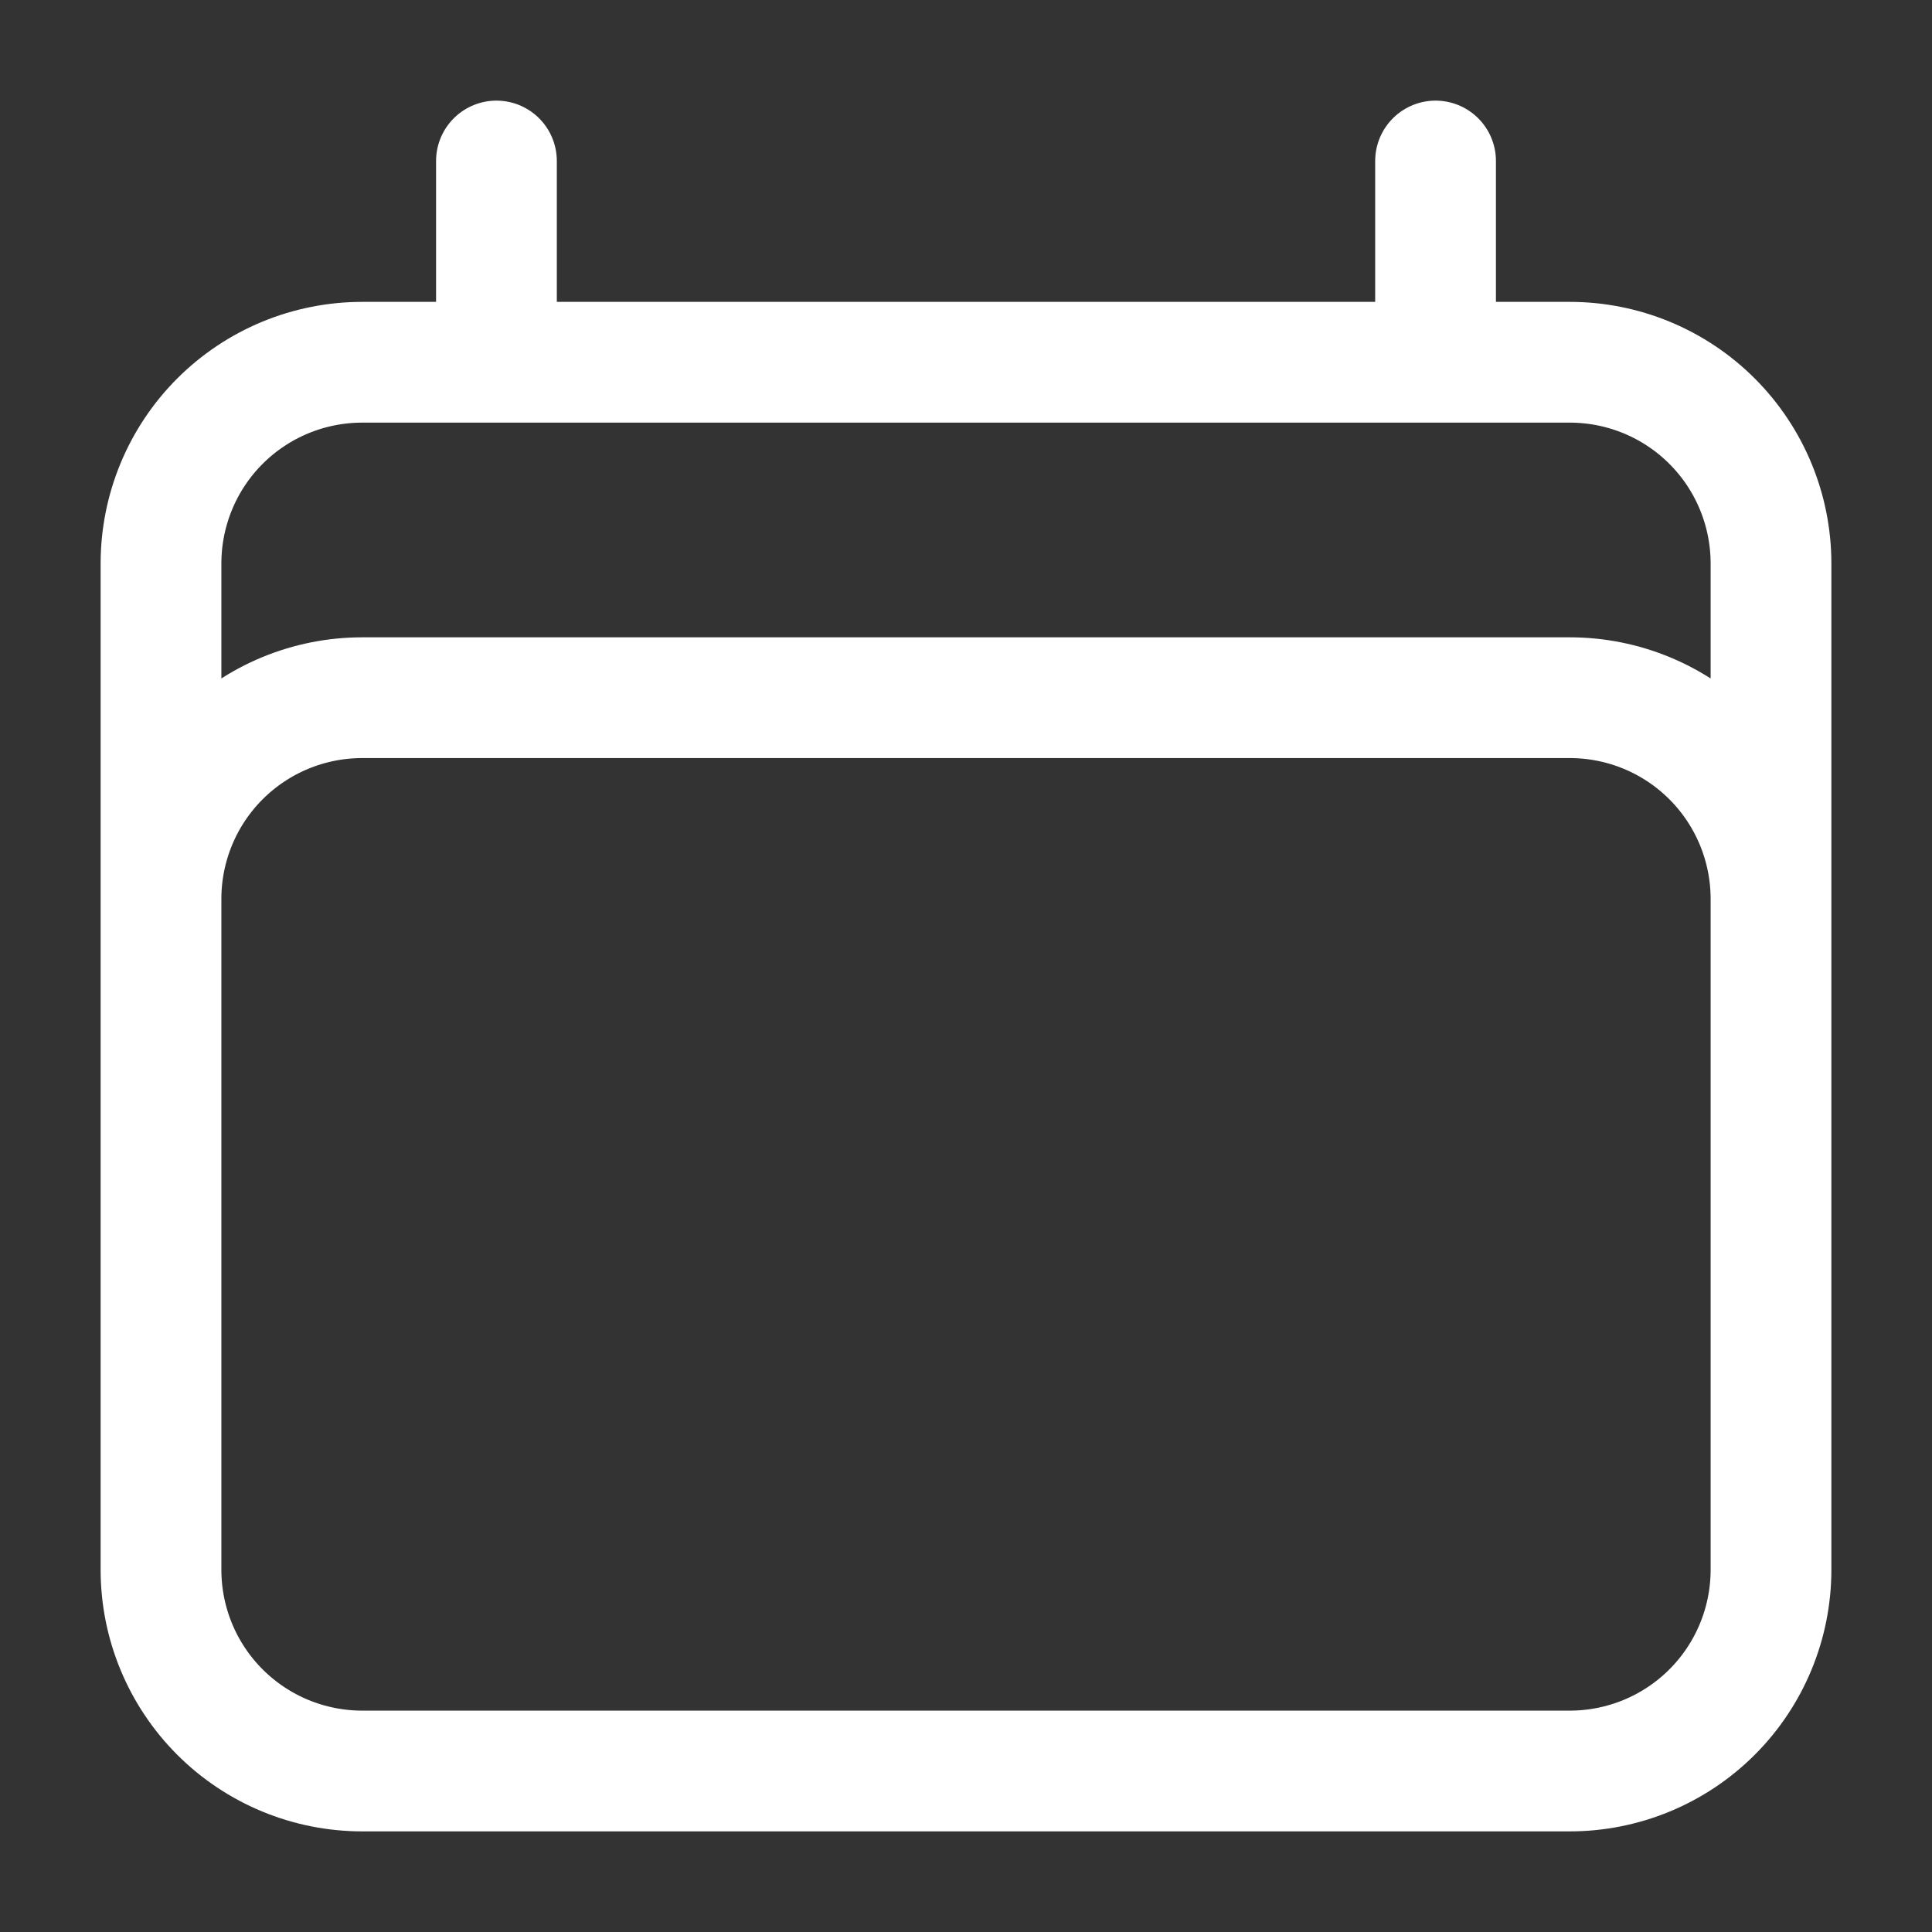 <svg width="24" height="24" viewBox="0 0 24 24" fill="none" xmlns="http://www.w3.org/2000/svg">
<rect x="0" y="0" width="24" height="24" fill="#333333" stroke="none"/>
<path d="M6.167 2V4.5M17.833 2V4.5M2 19.5V7C2 6.337 2.263 5.701 2.732 5.232C3.201 4.763 3.837 4.5 4.5 4.5H19.5C20.163 4.5 20.799 4.763 21.268 5.232C21.737 5.701 22 6.337 22 7V19.5M2 19.5C2 20.163 2.263 20.799 2.732 21.268C3.201 21.737 3.837 22 4.5 22H19.5C20.163 22 20.799 21.737 21.268 21.268C21.737 20.799 22 20.163 22 19.5M2 19.5V11.167C2 10.504 2.263 9.868 2.732 9.399C3.201 8.93 3.837 8.667 4.5 8.667H19.5C20.163 8.667 20.799 8.93 21.268 9.399C21.737 9.868 22 10.504 22 11.167V19.5" stroke="white" stroke-width="1.5" stroke-linecap="round" stroke-linejoin="round"/>
</svg>
